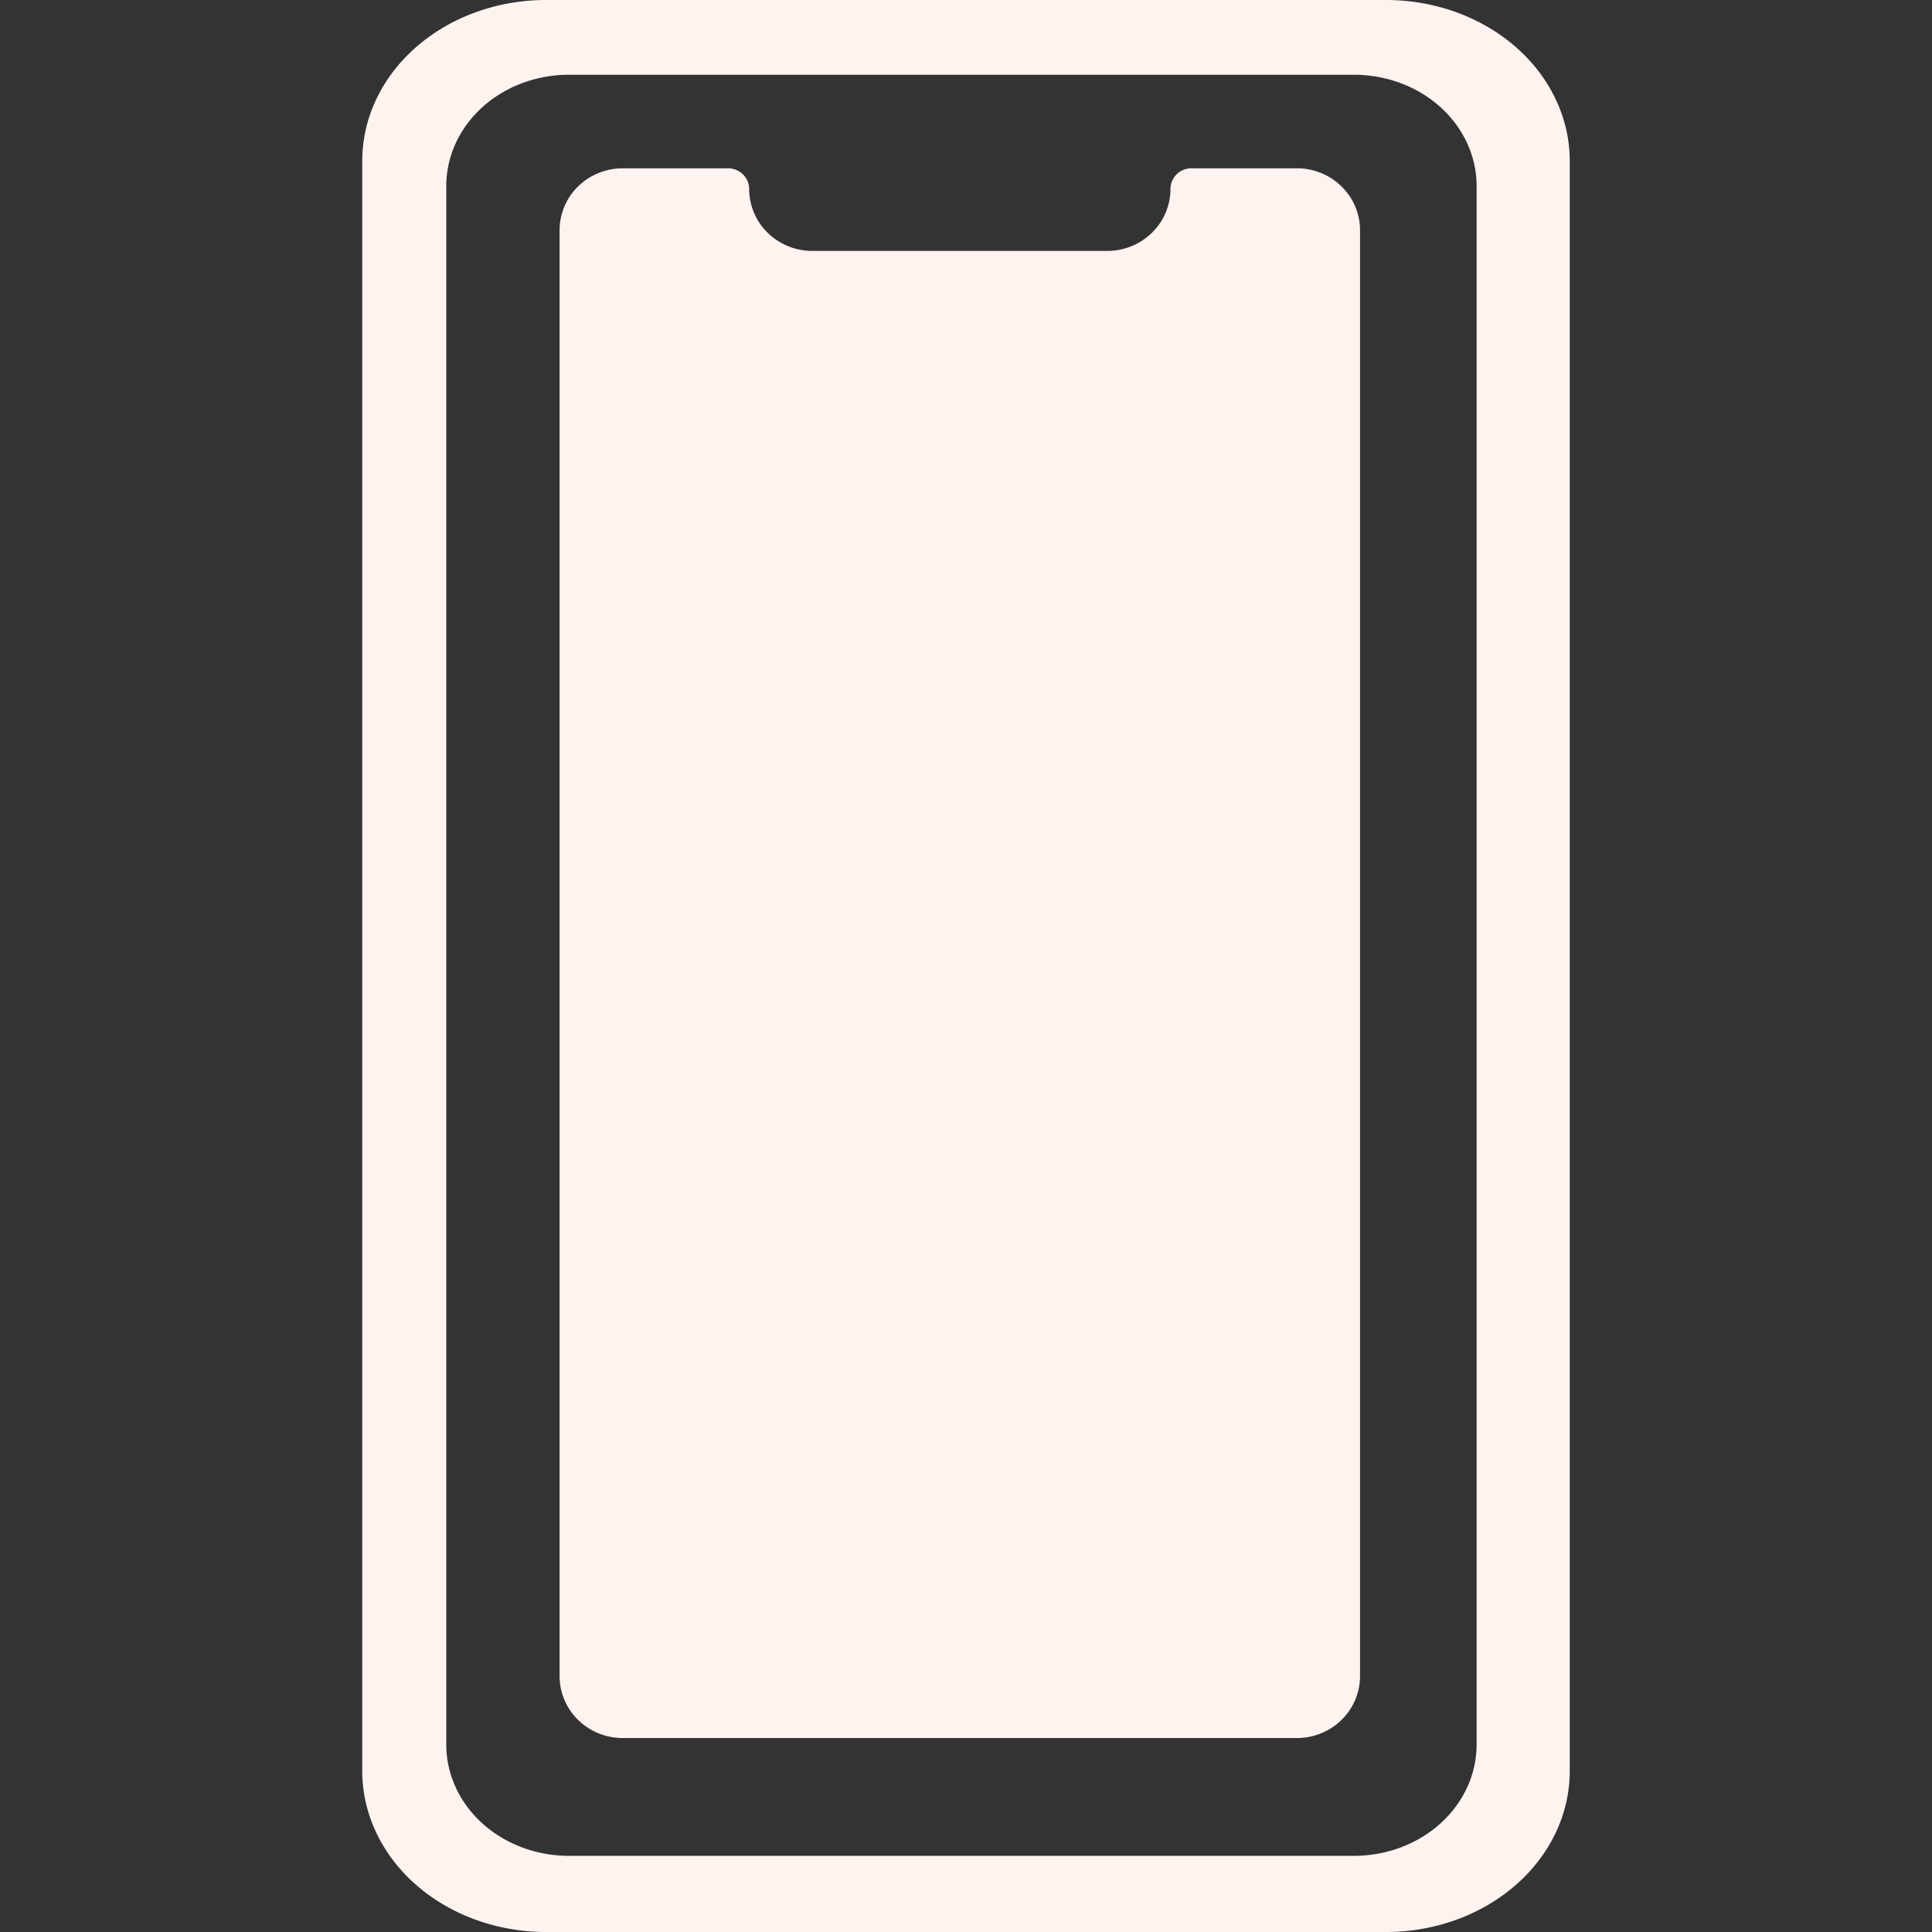 <svg width="64" height="64" viewBox="0 0 64 64" xmlns="http://www.w3.org/2000/svg">
    <rect x="0" y="0" width="64" height="64" fill="#333333" stroke="none"/>
    <path d="M45.913 0H18.087c-1.614 0-3.163.562-4.304 1.562C12.64 2.562 12 3.918 12 5.333v53.334c0 1.414.641 2.77 1.783 3.771 1.141 1 2.69 1.562 4.304 1.562h27.826c1.614 0 3.163-.562 4.304-1.562 1.142-1 1.783-2.356 1.783-3.771V5.333c0-1.414-.641-2.77-1.783-3.771C49.076.562 47.527 0 45.913 0zm3.002 57.789c0 .978-.429 1.916-1.19 2.608-.762.691-1.796 1.08-2.873 1.08H18.846c-1.078 0-2.112-.389-2.873-1.08-.762-.692-1.19-1.63-1.19-2.608V6.164c0-.978.428-1.916 1.19-2.608.761-.691 1.795-1.08 2.873-1.08h26.006c1.077 0 2.11.389 2.873 1.08.761.692 1.19 1.63 1.19 2.608v51.625zM42.96 5.575h-3.489a.691.691 0 0 0-.698.685c0 .544-.22 1.066-.613 1.45a2.115 2.115 0 0 1-1.48.602h-9.77a2.115 2.115 0 0 1-1.48-.601 2.033 2.033 0 0 1-.613-1.451.678.678 0 0 0-.205-.484.704.704 0 0 0-.494-.2H20.63c-.555 0-1.087.215-1.48.6a2.032 2.032 0 0 0-.613 1.452v47.894c0 .545.22 1.067.613 1.452s.925.601 1.48.601H42.96c.555 0 1.088-.216 1.48-.601.393-.385.613-.907.613-1.452V7.628c0-.545-.22-1.067-.613-1.451a2.115 2.115 0 0 0-1.48-.602z" fill="#FFF3F0" fill-rule="evenodd"/>
</svg>
